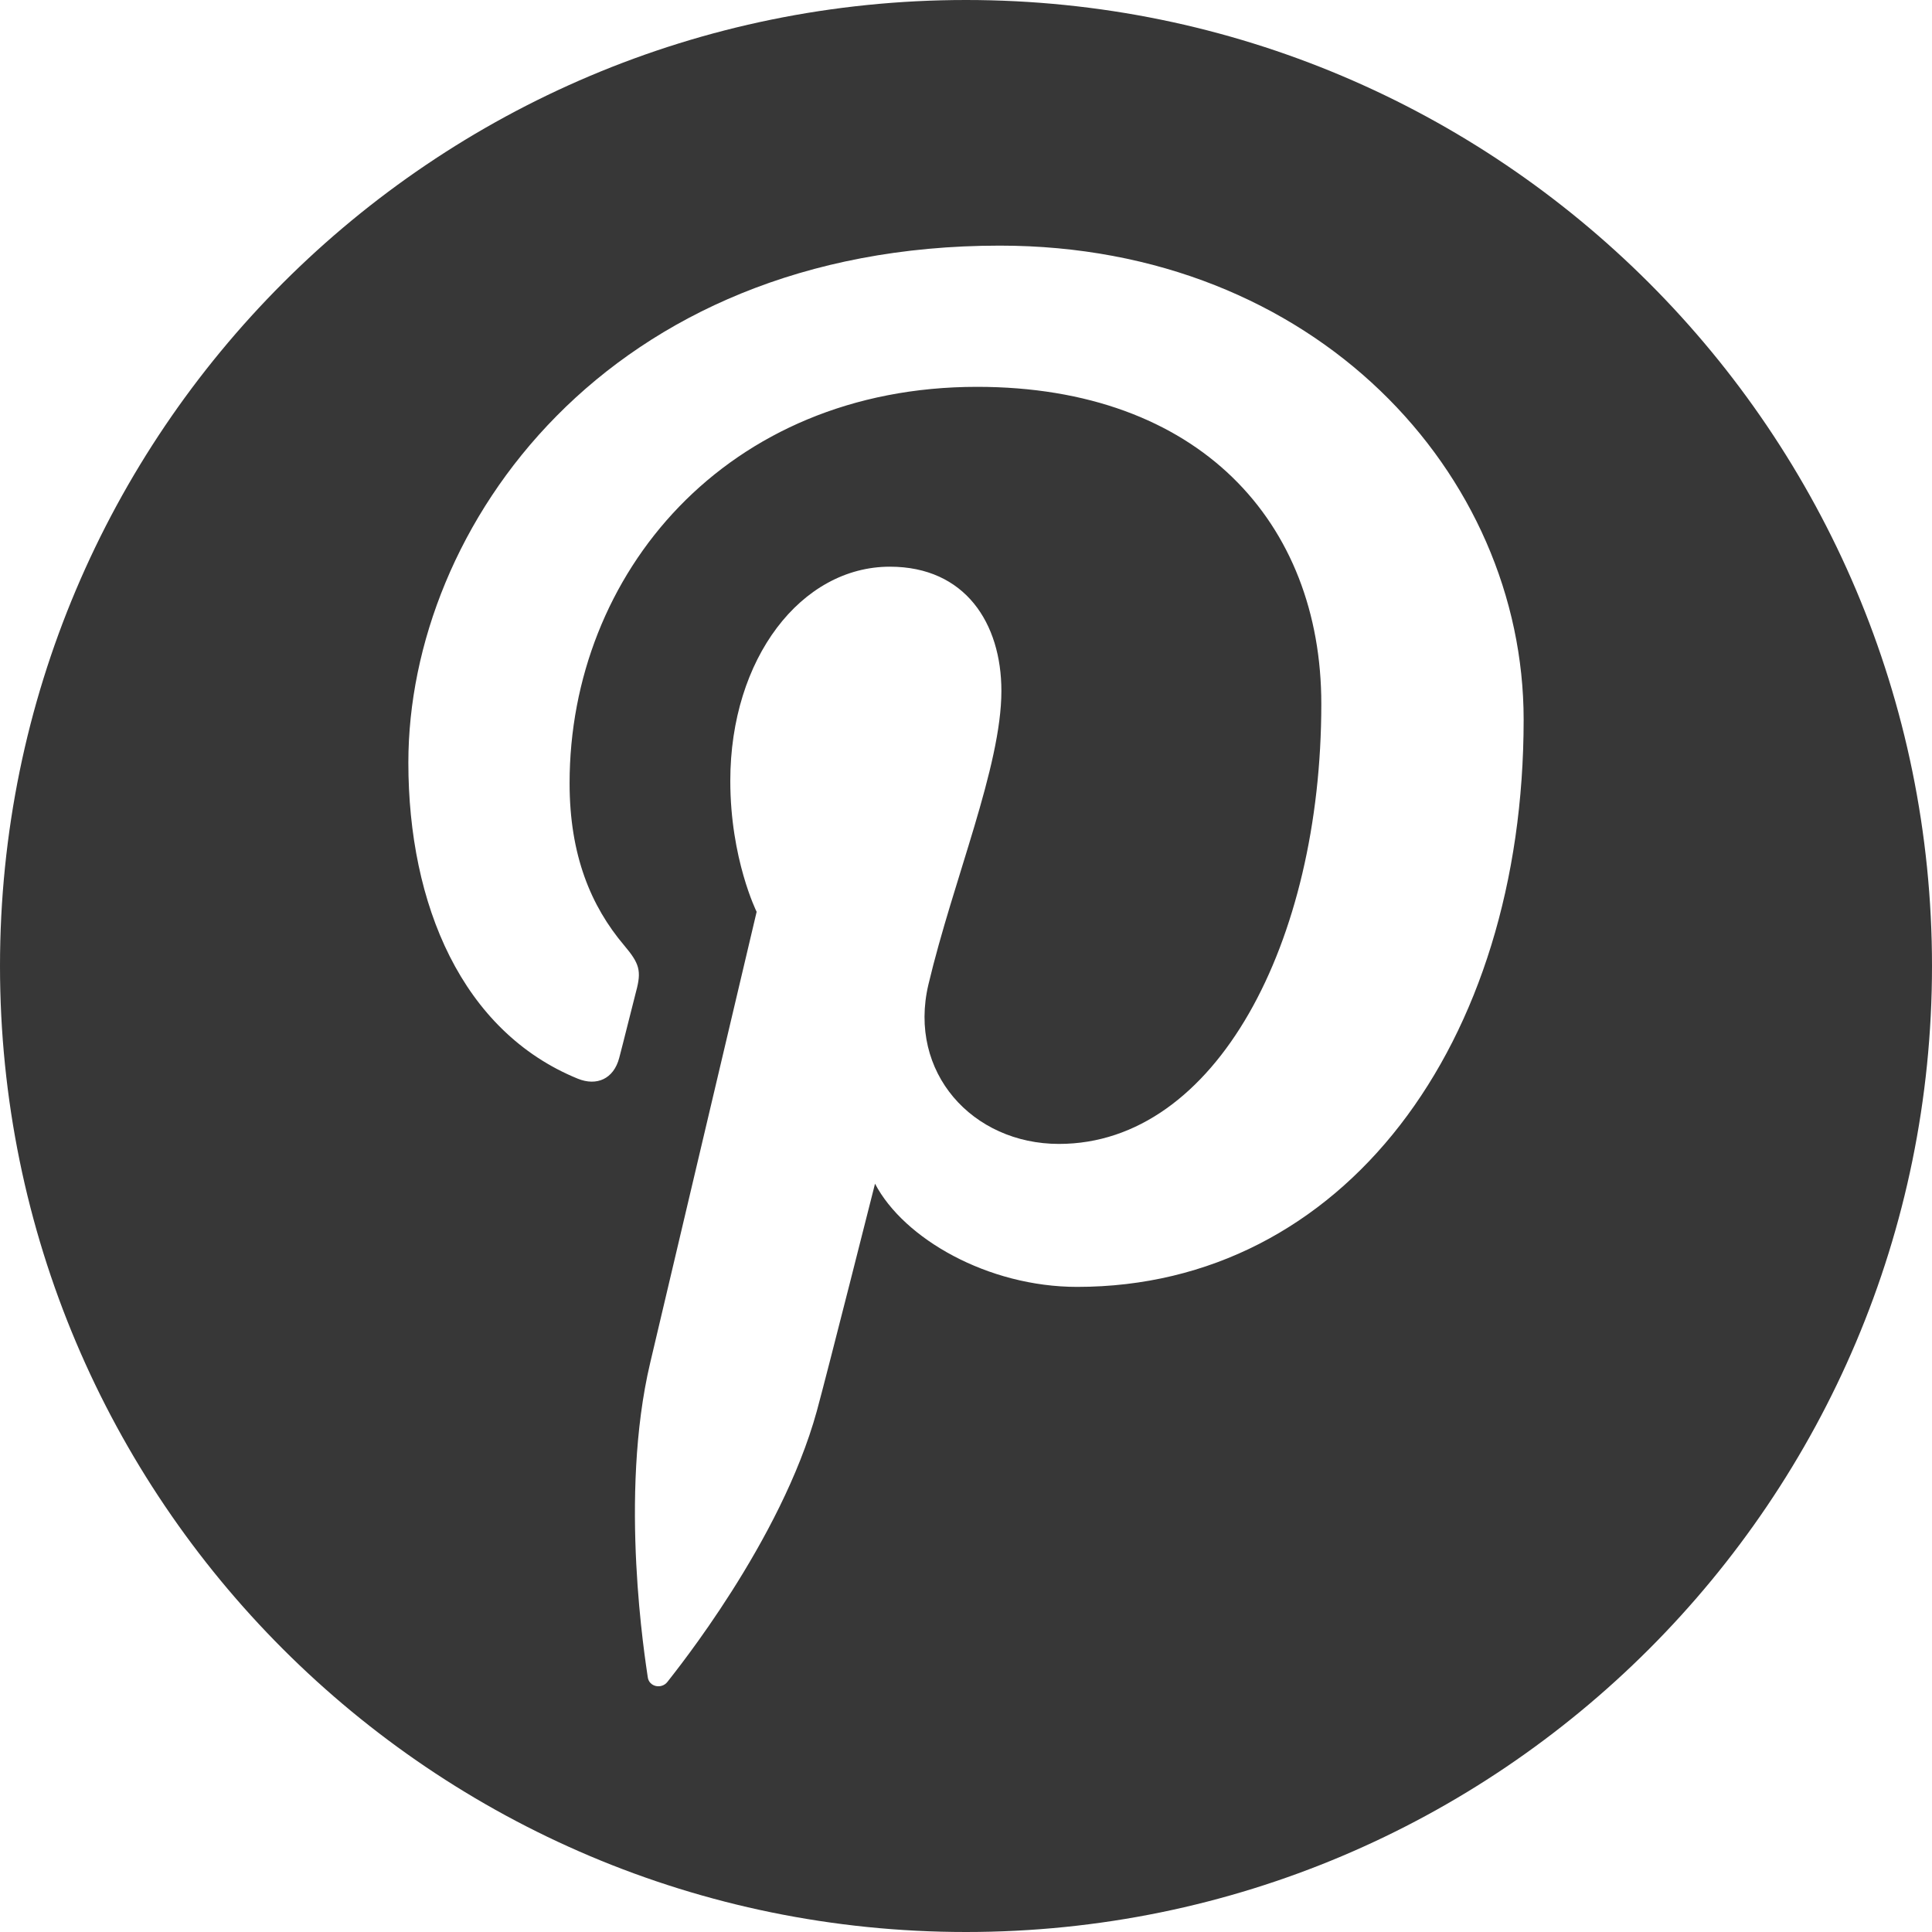 <svg width="22" height="22" viewBox="0 0 22 22" fill="none" xmlns="http://www.w3.org/2000/svg">
<path d="M11 0C4.925 0 0 4.925 0 11C0 17.075 4.925 22 11 22C17.075 22 22 17.075 22 11C22 4.925 17.075 0 11 0ZM12.266 14.654C11.248 14.654 10.291 14.104 9.964 13.479C9.964 13.479 9.416 15.65 9.301 16.069C8.893 17.55 7.693 19.031 7.6 19.152C7.534 19.237 7.391 19.21 7.376 19.098C7.35 18.91 7.044 17.041 7.404 15.518C7.585 14.752 8.616 10.383 8.616 10.383C8.616 10.383 8.316 9.781 8.316 8.892C8.316 7.496 9.125 6.453 10.133 6.453C10.99 6.453 11.403 7.096 11.403 7.868C11.403 8.729 10.855 10.018 10.572 11.211C10.336 12.211 11.073 13.026 12.059 13.026C13.844 13.026 15.046 10.733 15.046 8.016C15.046 5.951 13.656 4.405 11.126 4.405C8.268 4.405 6.486 6.537 6.486 8.918C6.486 9.739 6.729 10.318 7.108 10.766C7.282 10.972 7.307 11.055 7.243 11.291C7.198 11.464 7.095 11.882 7.051 12.047C6.988 12.286 6.795 12.371 6.579 12.283C5.263 11.746 4.65 10.304 4.65 8.683C4.65 6.007 6.907 2.797 11.384 2.797C14.982 2.797 17.35 5.4 17.35 8.195C17.35 11.892 15.294 14.654 12.266 14.654Z" fill="#373737"/>
</svg>
